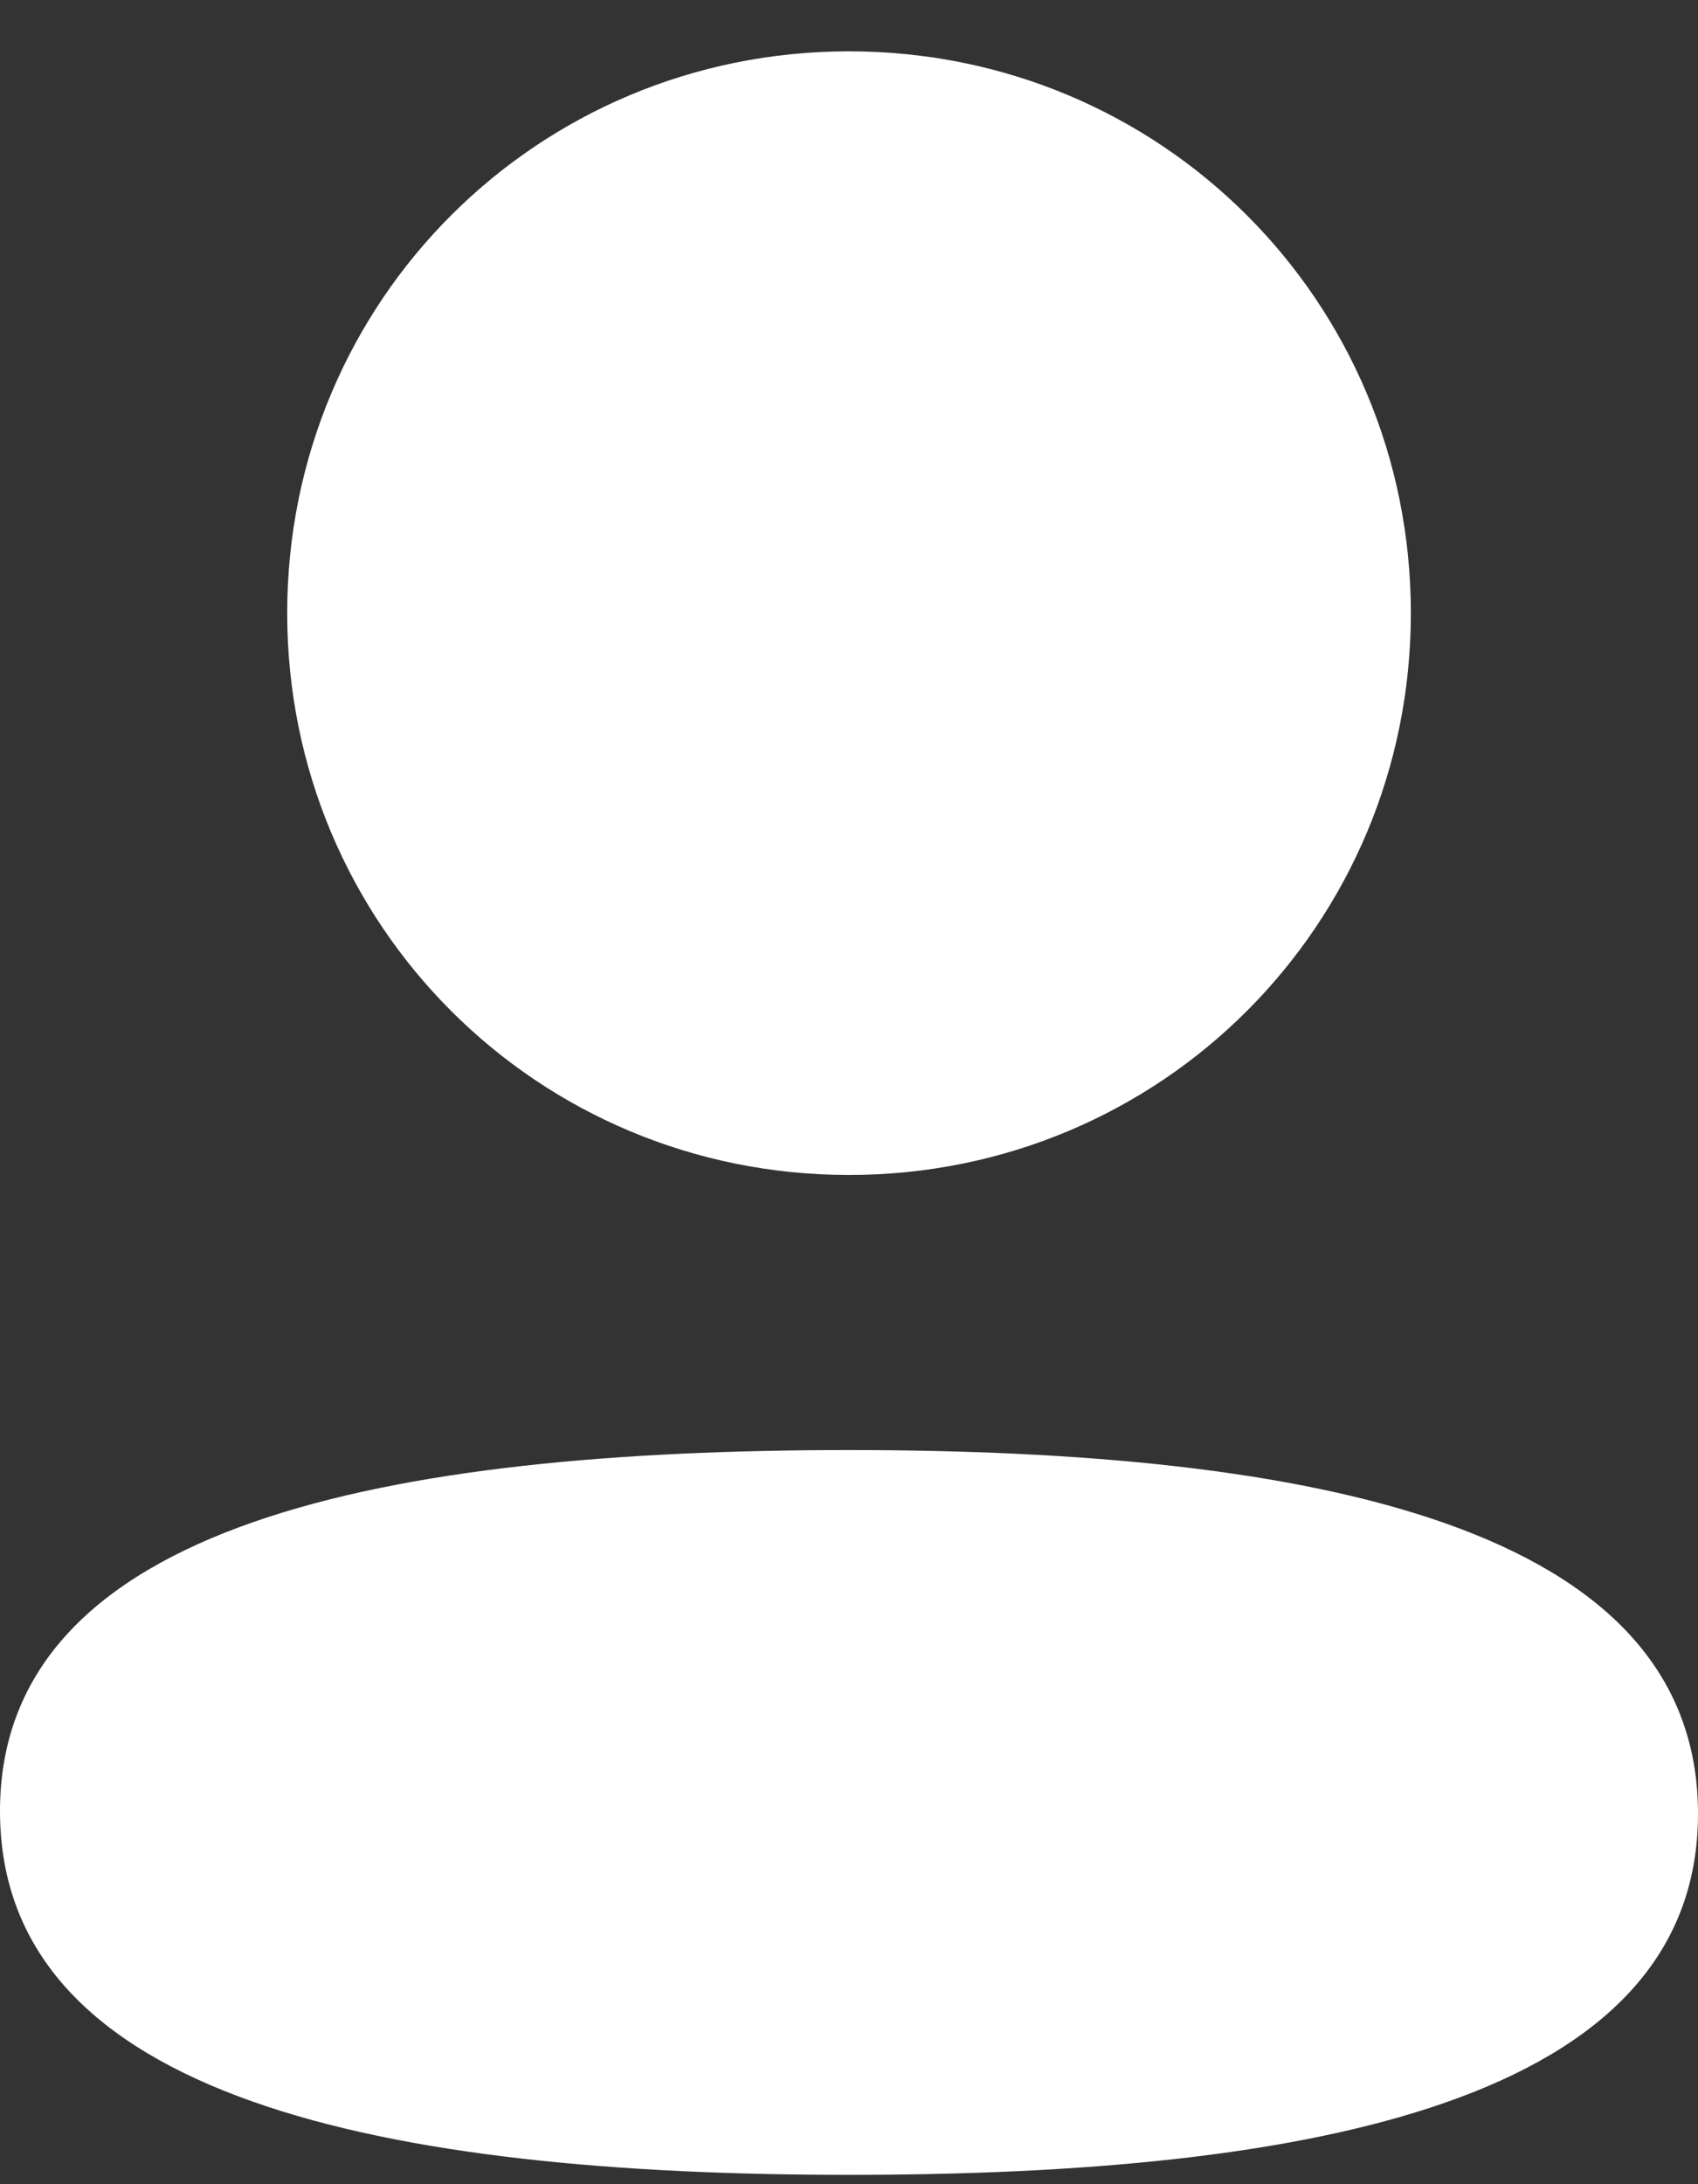 <svg width="28" height="36" viewBox="0 0 28 36" fill="none" xmlns="http://www.w3.org/2000/svg">
<rect x="0" y="0" width="28" height="36" fill="#333333" stroke="none"/>
<g id="Iconly/Bold/Profile">
<g id="Profile">
<path id="Vector" d="M14 23.9C21.593 23.9 28 25.134 28 29.894C28 34.656 21.551 35.846 14 35.846C6.409 35.846 0 34.612 0 29.852C0 25.09 6.449 23.9 14 23.9ZM14 0.846C19.143 0.846 23.265 4.965 23.265 10.105C23.265 15.245 19.143 19.366 14 19.366C8.858 19.366 4.736 15.245 4.736 10.105C4.736 4.965 8.858 0.846 14 0.846Z" fill="white"/>
</g>
</g>
</svg>
